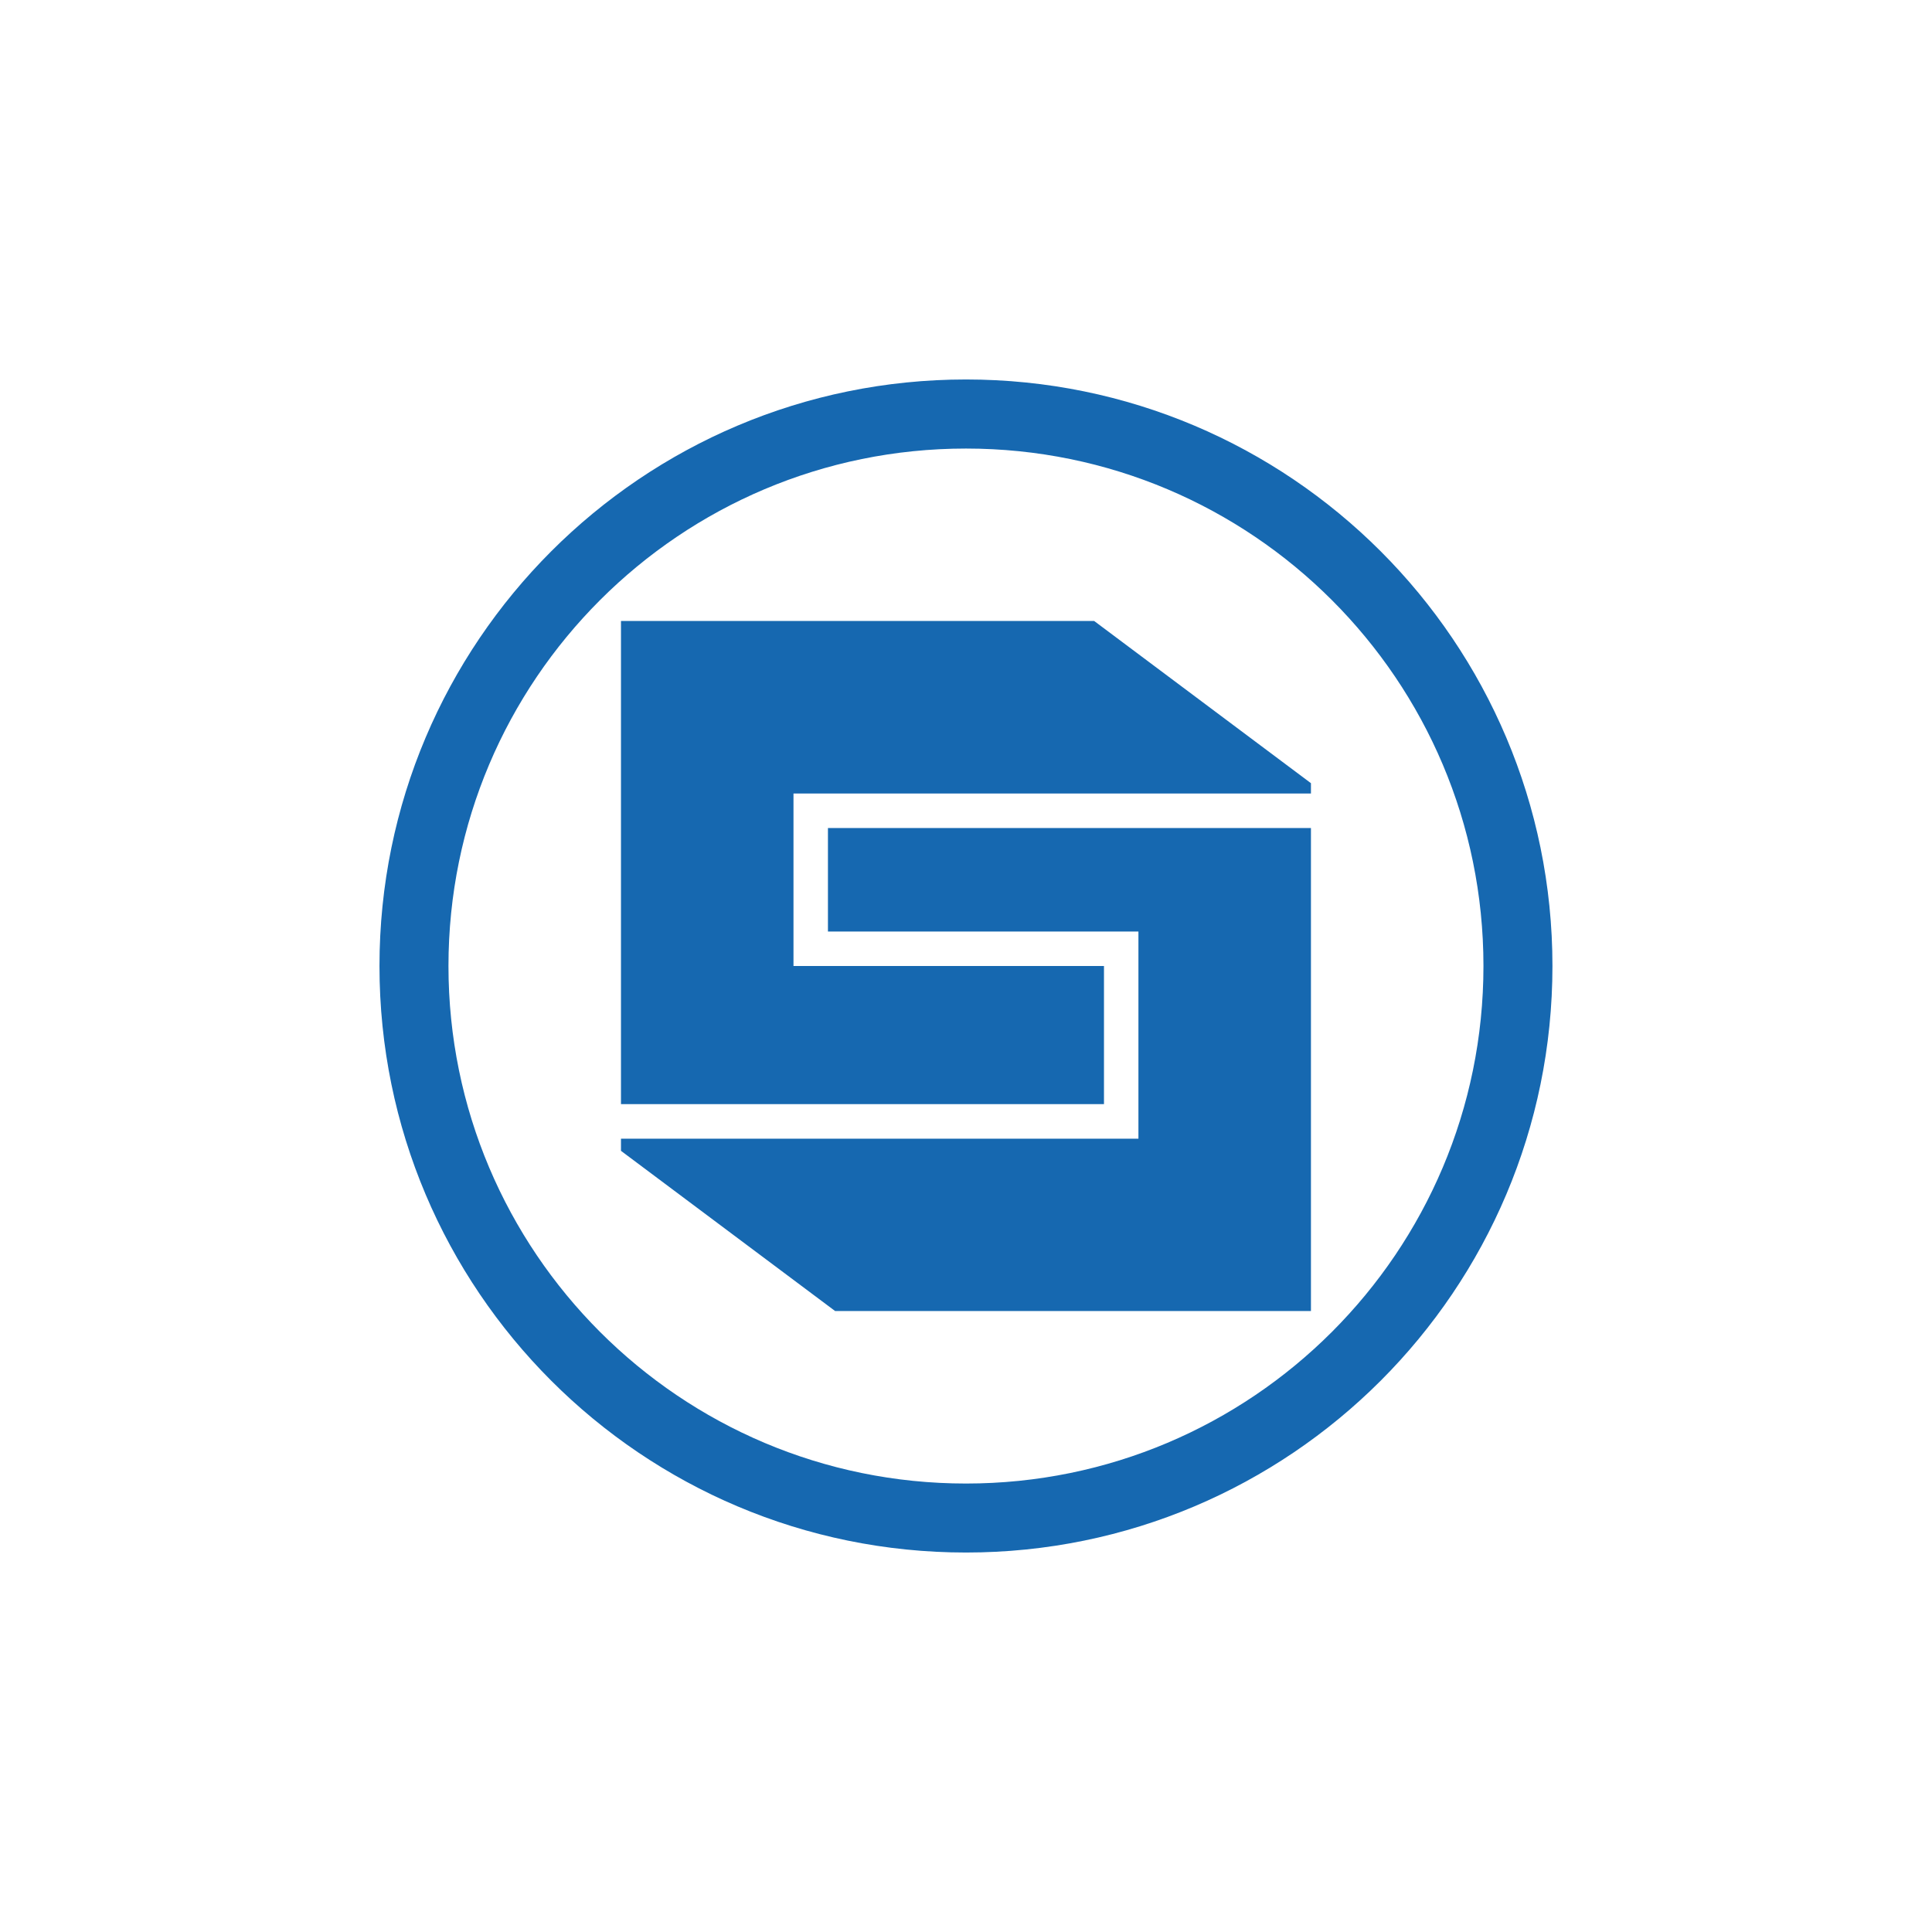 <svg width="24" height="24" viewBox="0 0 24 24" fill="none" xmlns="http://www.w3.org/2000/svg">
<path fill-rule="evenodd" clip-rule="evenodd" d="M19.285 12C19.285 16.024 16.023 19.286 12 19.286C7.976 19.286 4.714 16.024 4.714 12C4.714 7.976 7.976 4.714 12 4.714C16.023 4.714 19.285 7.976 19.285 12ZM18.428 12C18.428 15.55 15.55 18.429 12 18.429C8.449 18.429 5.571 15.55 5.571 12C5.571 8.45 8.449 5.572 12 5.572C15.55 5.572 18.428 8.45 18.428 12ZM13.592 7.714L16.285 9.729V9.857H9.857V12H13.714V13.716H7.714V7.714H13.592ZM10.285 10.286H16.285V16.286H10.374L7.714 14.296V14.145H14.142V11.572H10.285V10.286Z" fill="#1668B0"/>
</svg>
